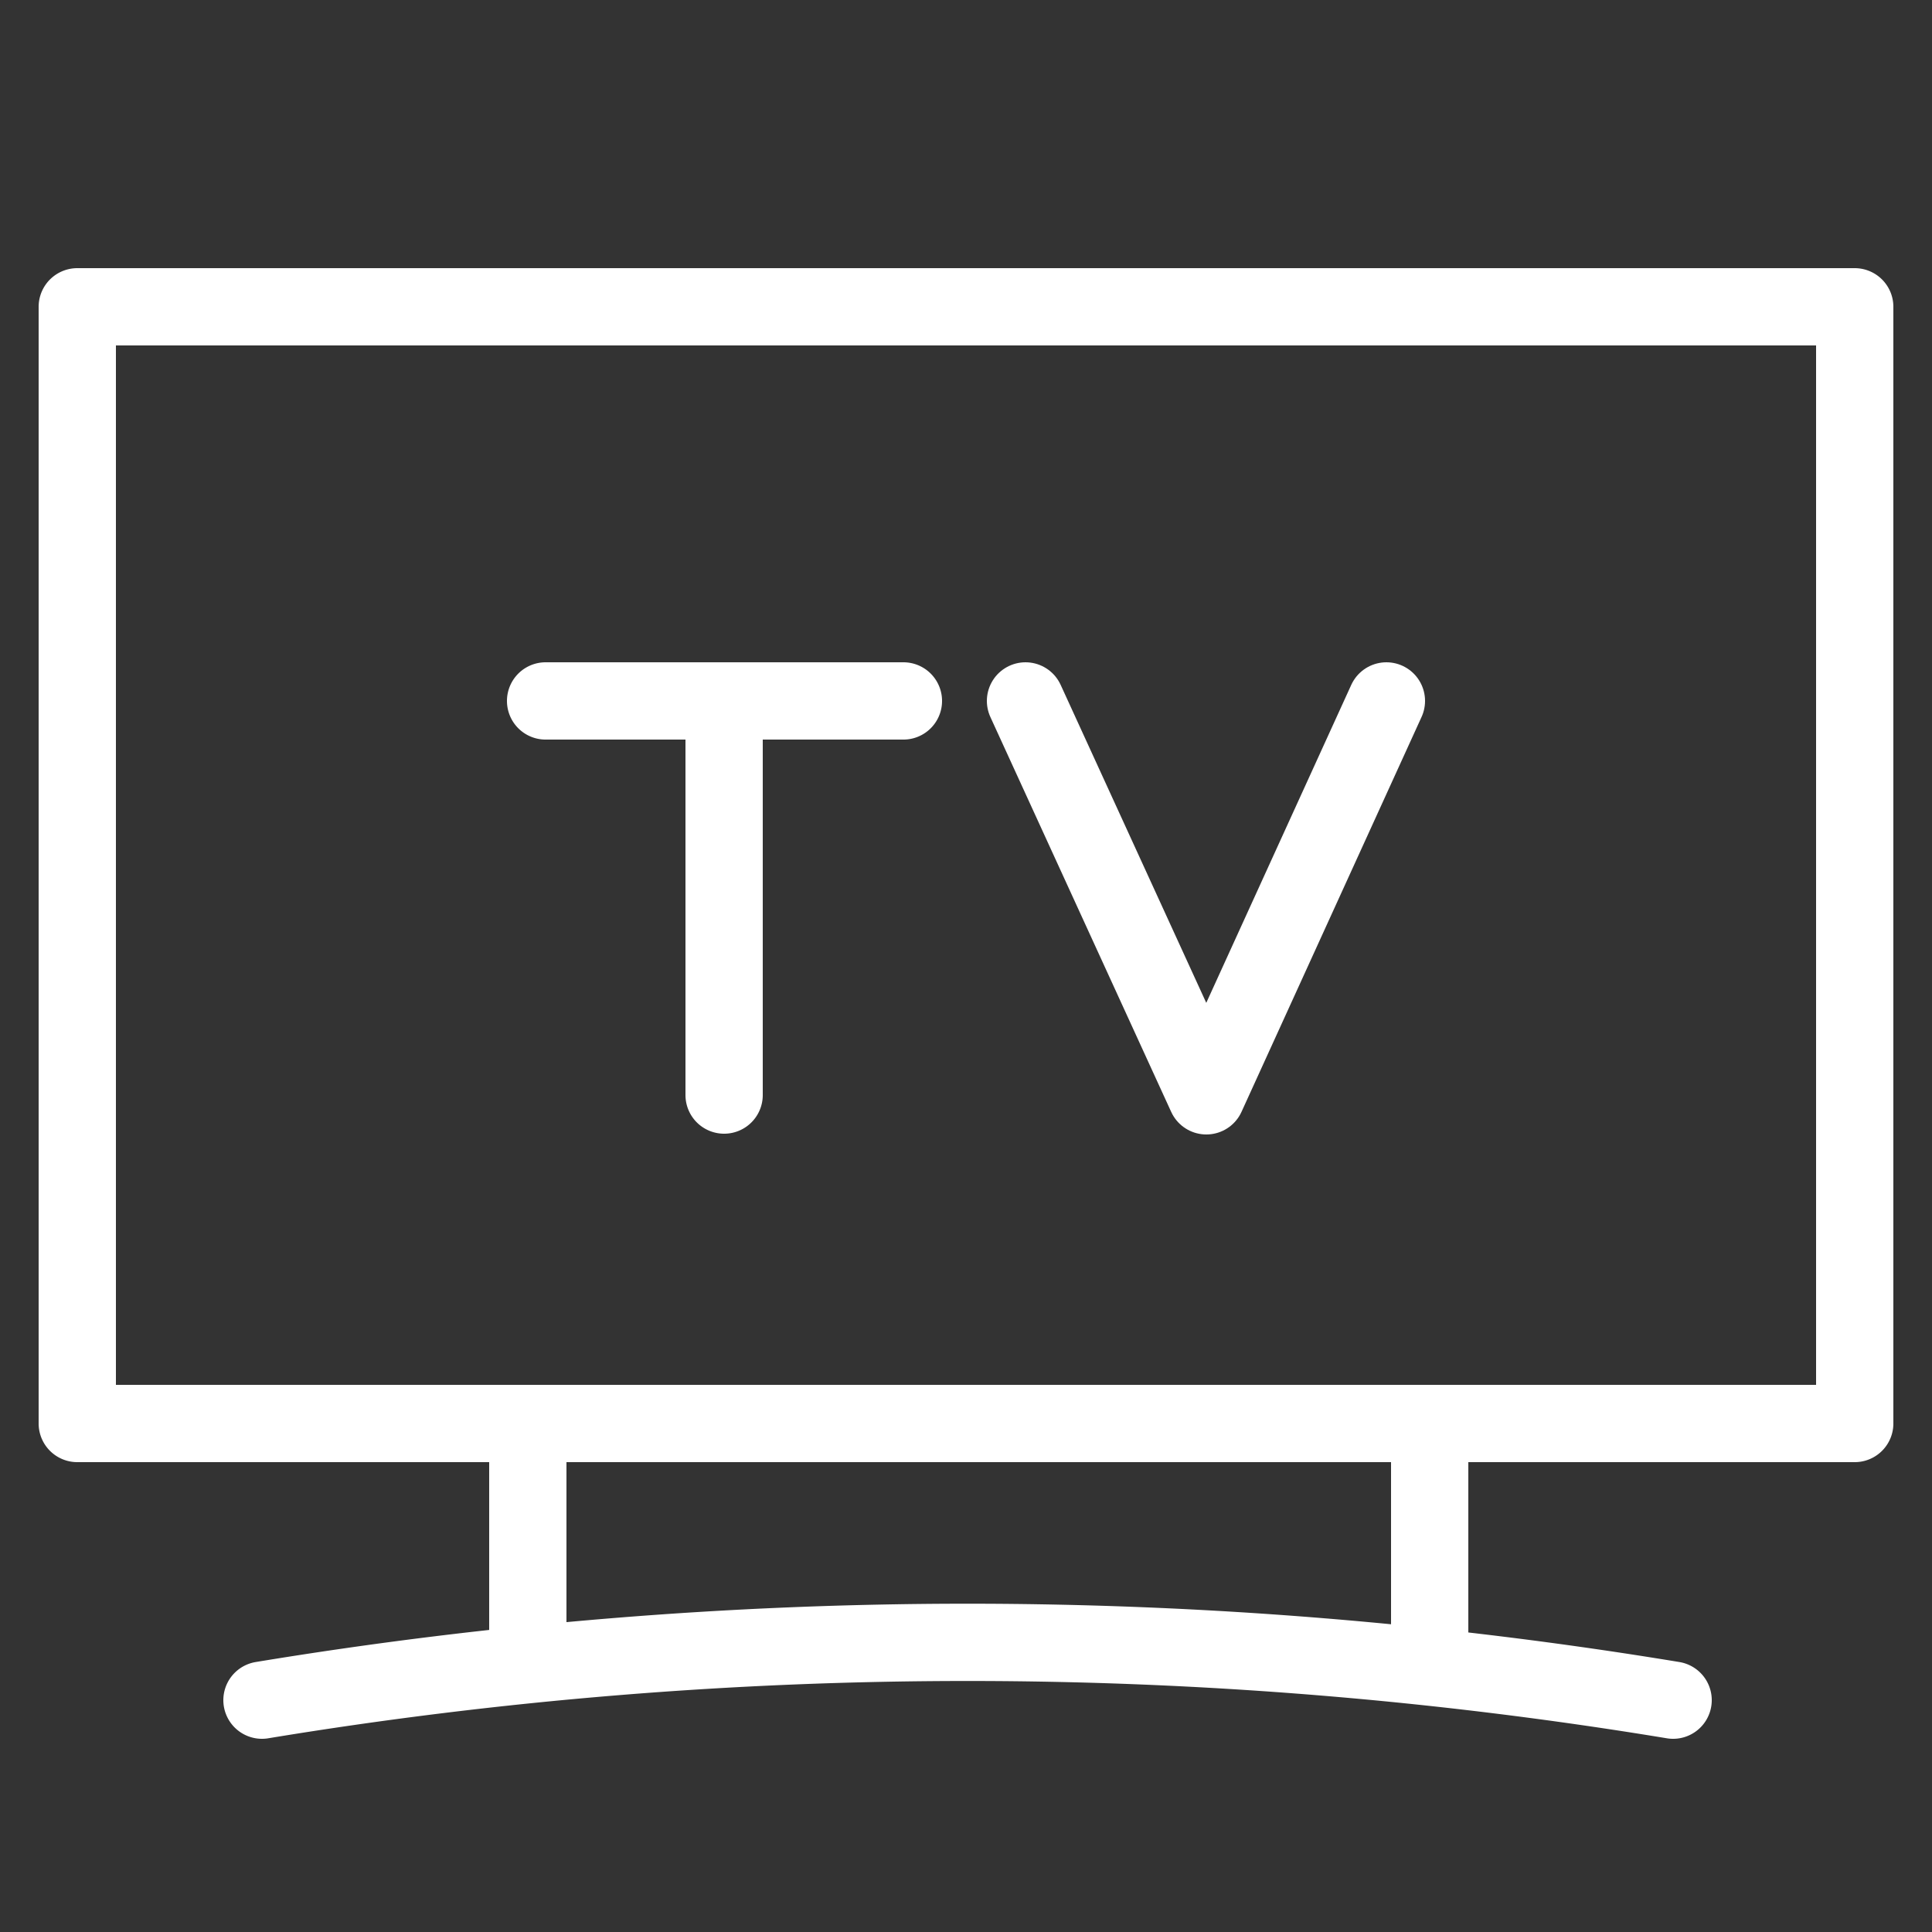 <svg xmlns="http://www.w3.org/2000/svg" viewBox="0 0 25 25"><rect x="0" y="0" width="25" height="25" fill="#333333" stroke="none"/><g data-name="56_icons" fill="none" stroke="#fff" stroke-linecap="round" stroke-linejoin="round"><path d="M1 3.97h23v14.45H1zM3.39 22a56.09 56.09 0 0118.26 0m-14.82-.77v-2.54m11.67 2.54v-2.54M7.06 9.07h4.63m-2.32.27v4.83"/><path d="M17.94 9.07l-2.33 5.11-2.34-5.11"/></g></svg>